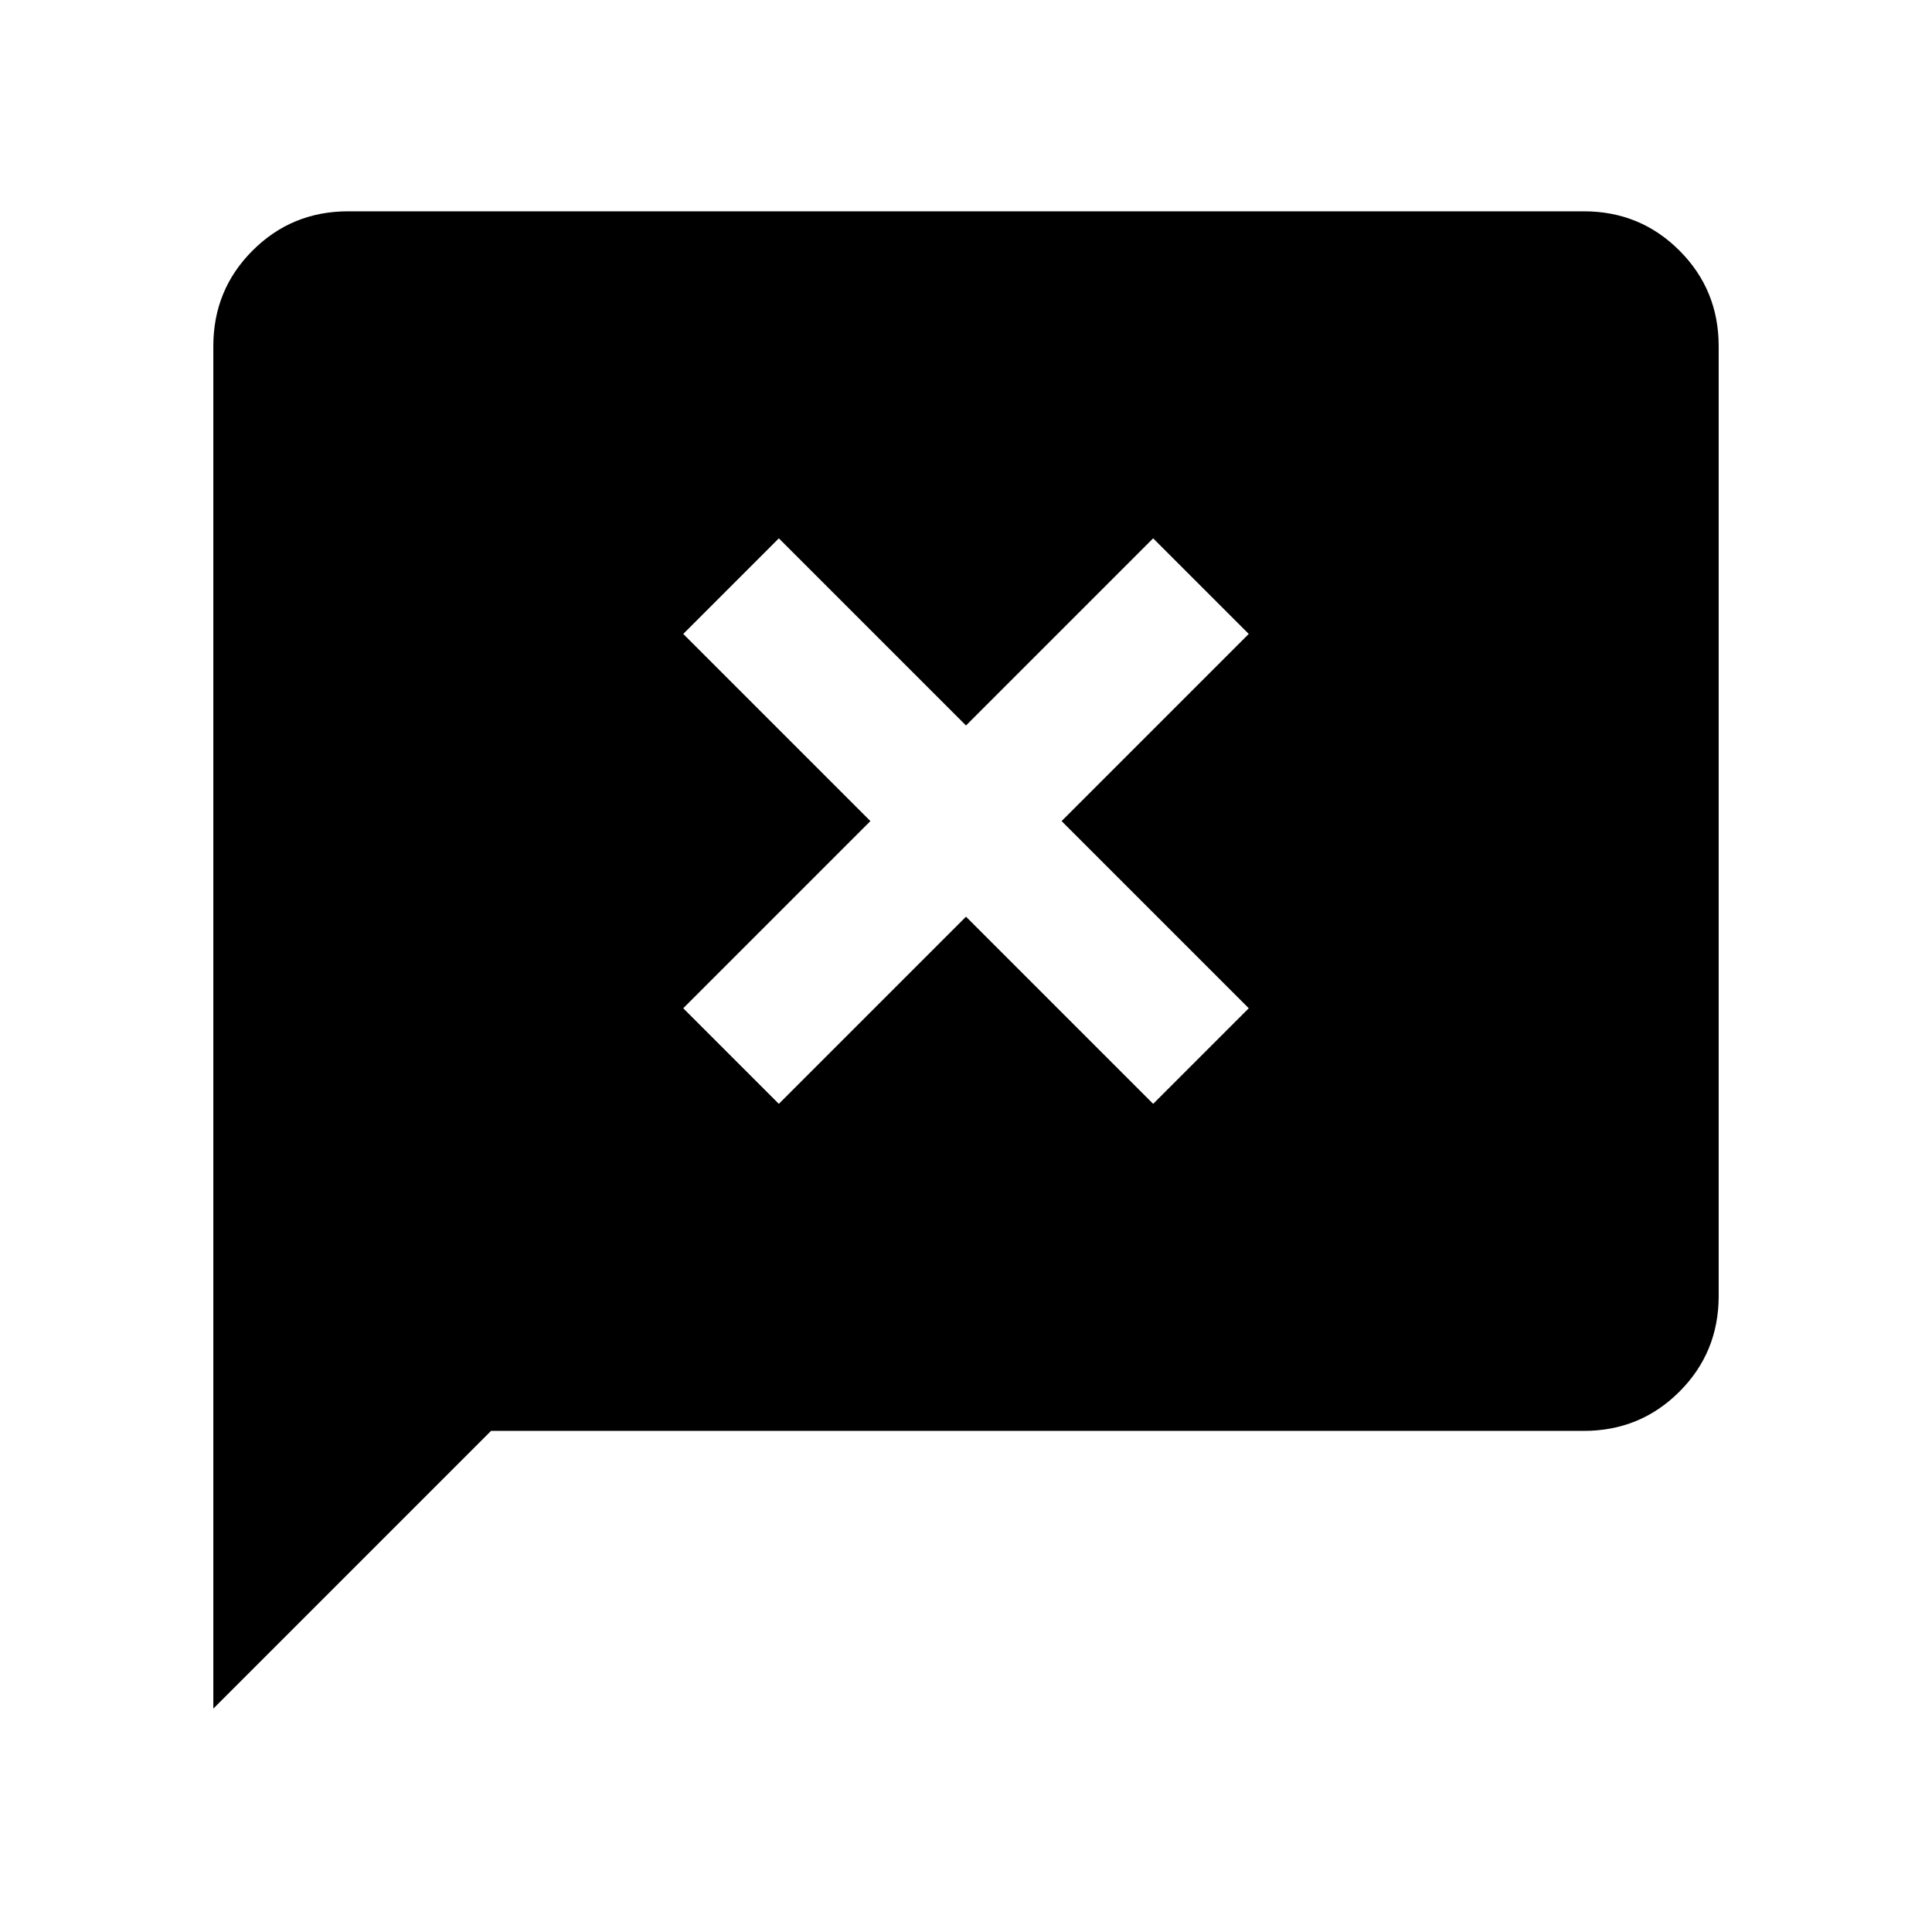 <svg xmlns="http://www.w3.org/2000/svg" height="20" viewBox="0 -960 960 960" width="20"><path d="M106-111v-677q0-28 19.5-47.5T173-855h614q28 0 47.5 19.5T854-788v472q0 28-19.5 47.5T787-249H244L106-111Zm281-300.5 93-93 93 93 47.5-47.5-93-93 93-93-47.5-47.5-93 93-93-93-47.5 47.5 93 93-93 93 47.5 47.5Z"/></svg>